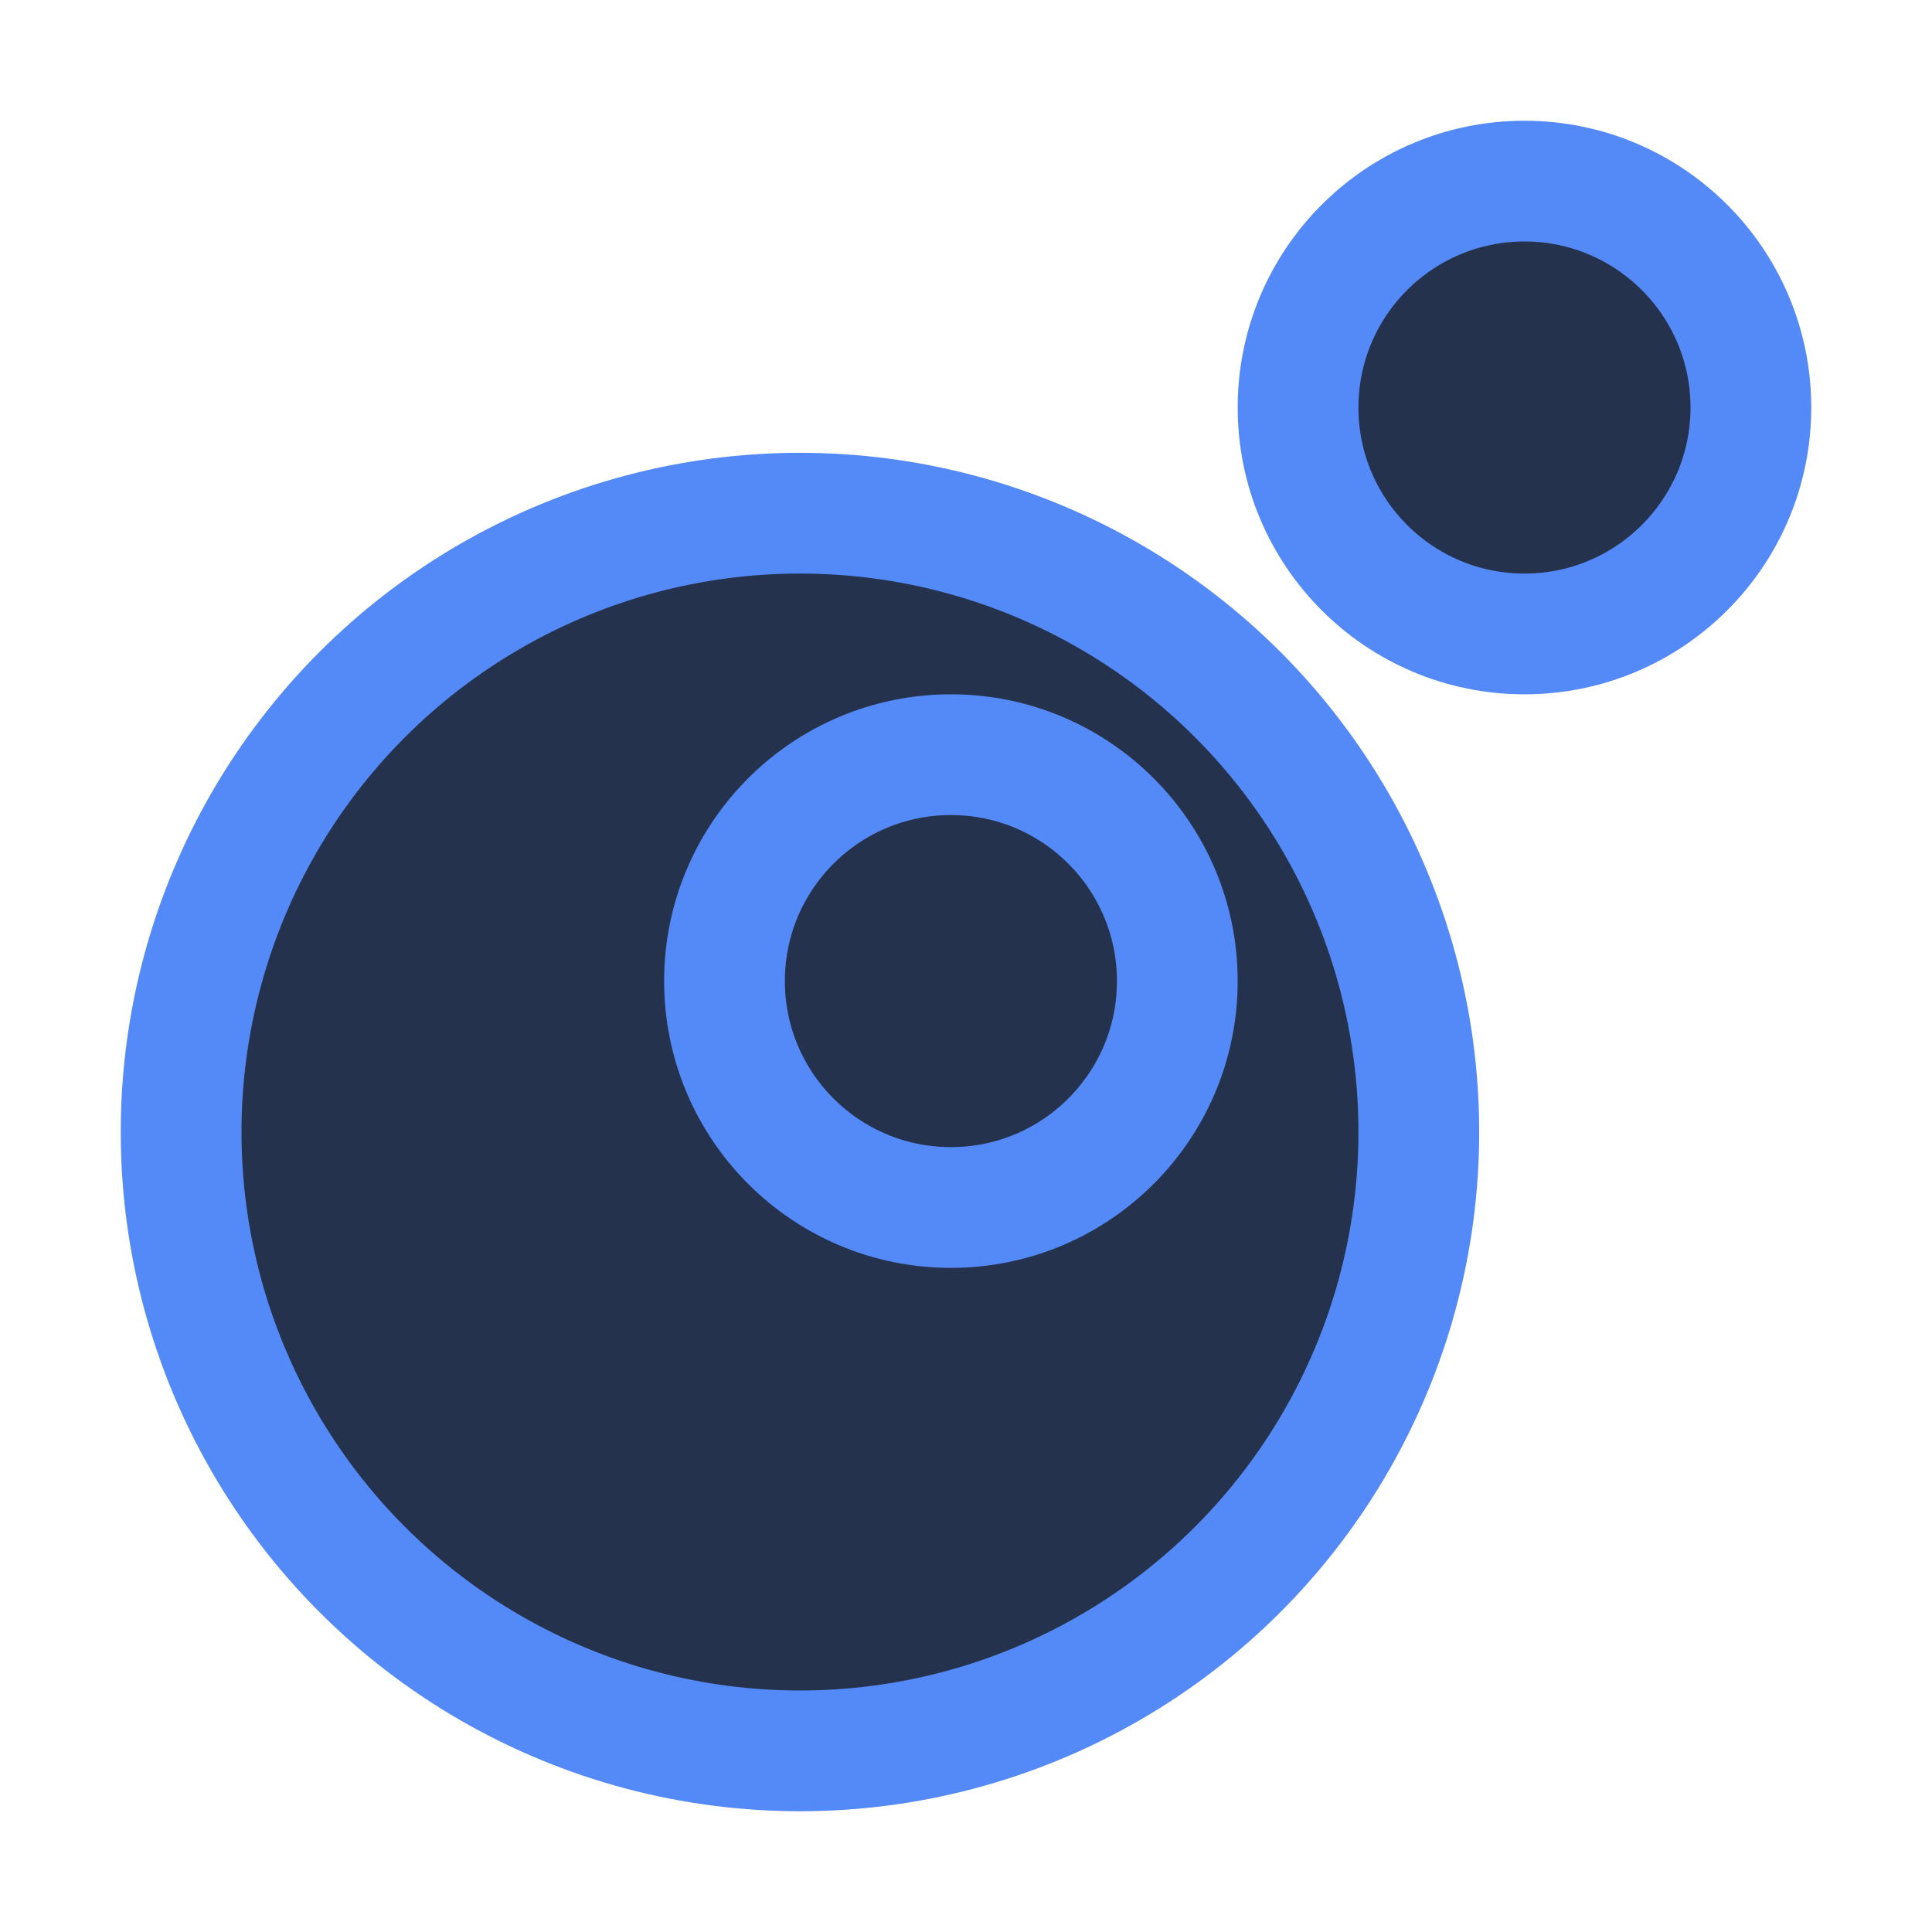 <?xml version="1.0" encoding="utf-8"?>
<!-- Generator: Adobe Illustrator 27.2.0, SVG Export Plug-In . SVG Version: 6.00 Build 0)  -->
<svg version="1.1" id="Layer_1" xmlns="http://www.w3.org/2000/svg" xmlns:xlink="http://www.w3.org/1999/xlink" x="0px" y="0px"
	 viewBox="0 0 16 16" style="enable-background:new 0 0 16 16;" xml:space="preserve">
<style type="text/css">
	.st0{fill:#25324D;stroke:#548AF7;stroke-miterlimit:10;}
	.st1{fill:none;stroke:#548AF7;stroke-miterlimit:10;}
</style>
<circle class="st0" cx="6.625" cy="9.375" r="5.125"/>
<circle class="st1" cx="7.875" cy="8.125" r="1.875"/>
<circle class="st0" cx="12.625" cy="3.375" r="1.875"/>
</svg>
